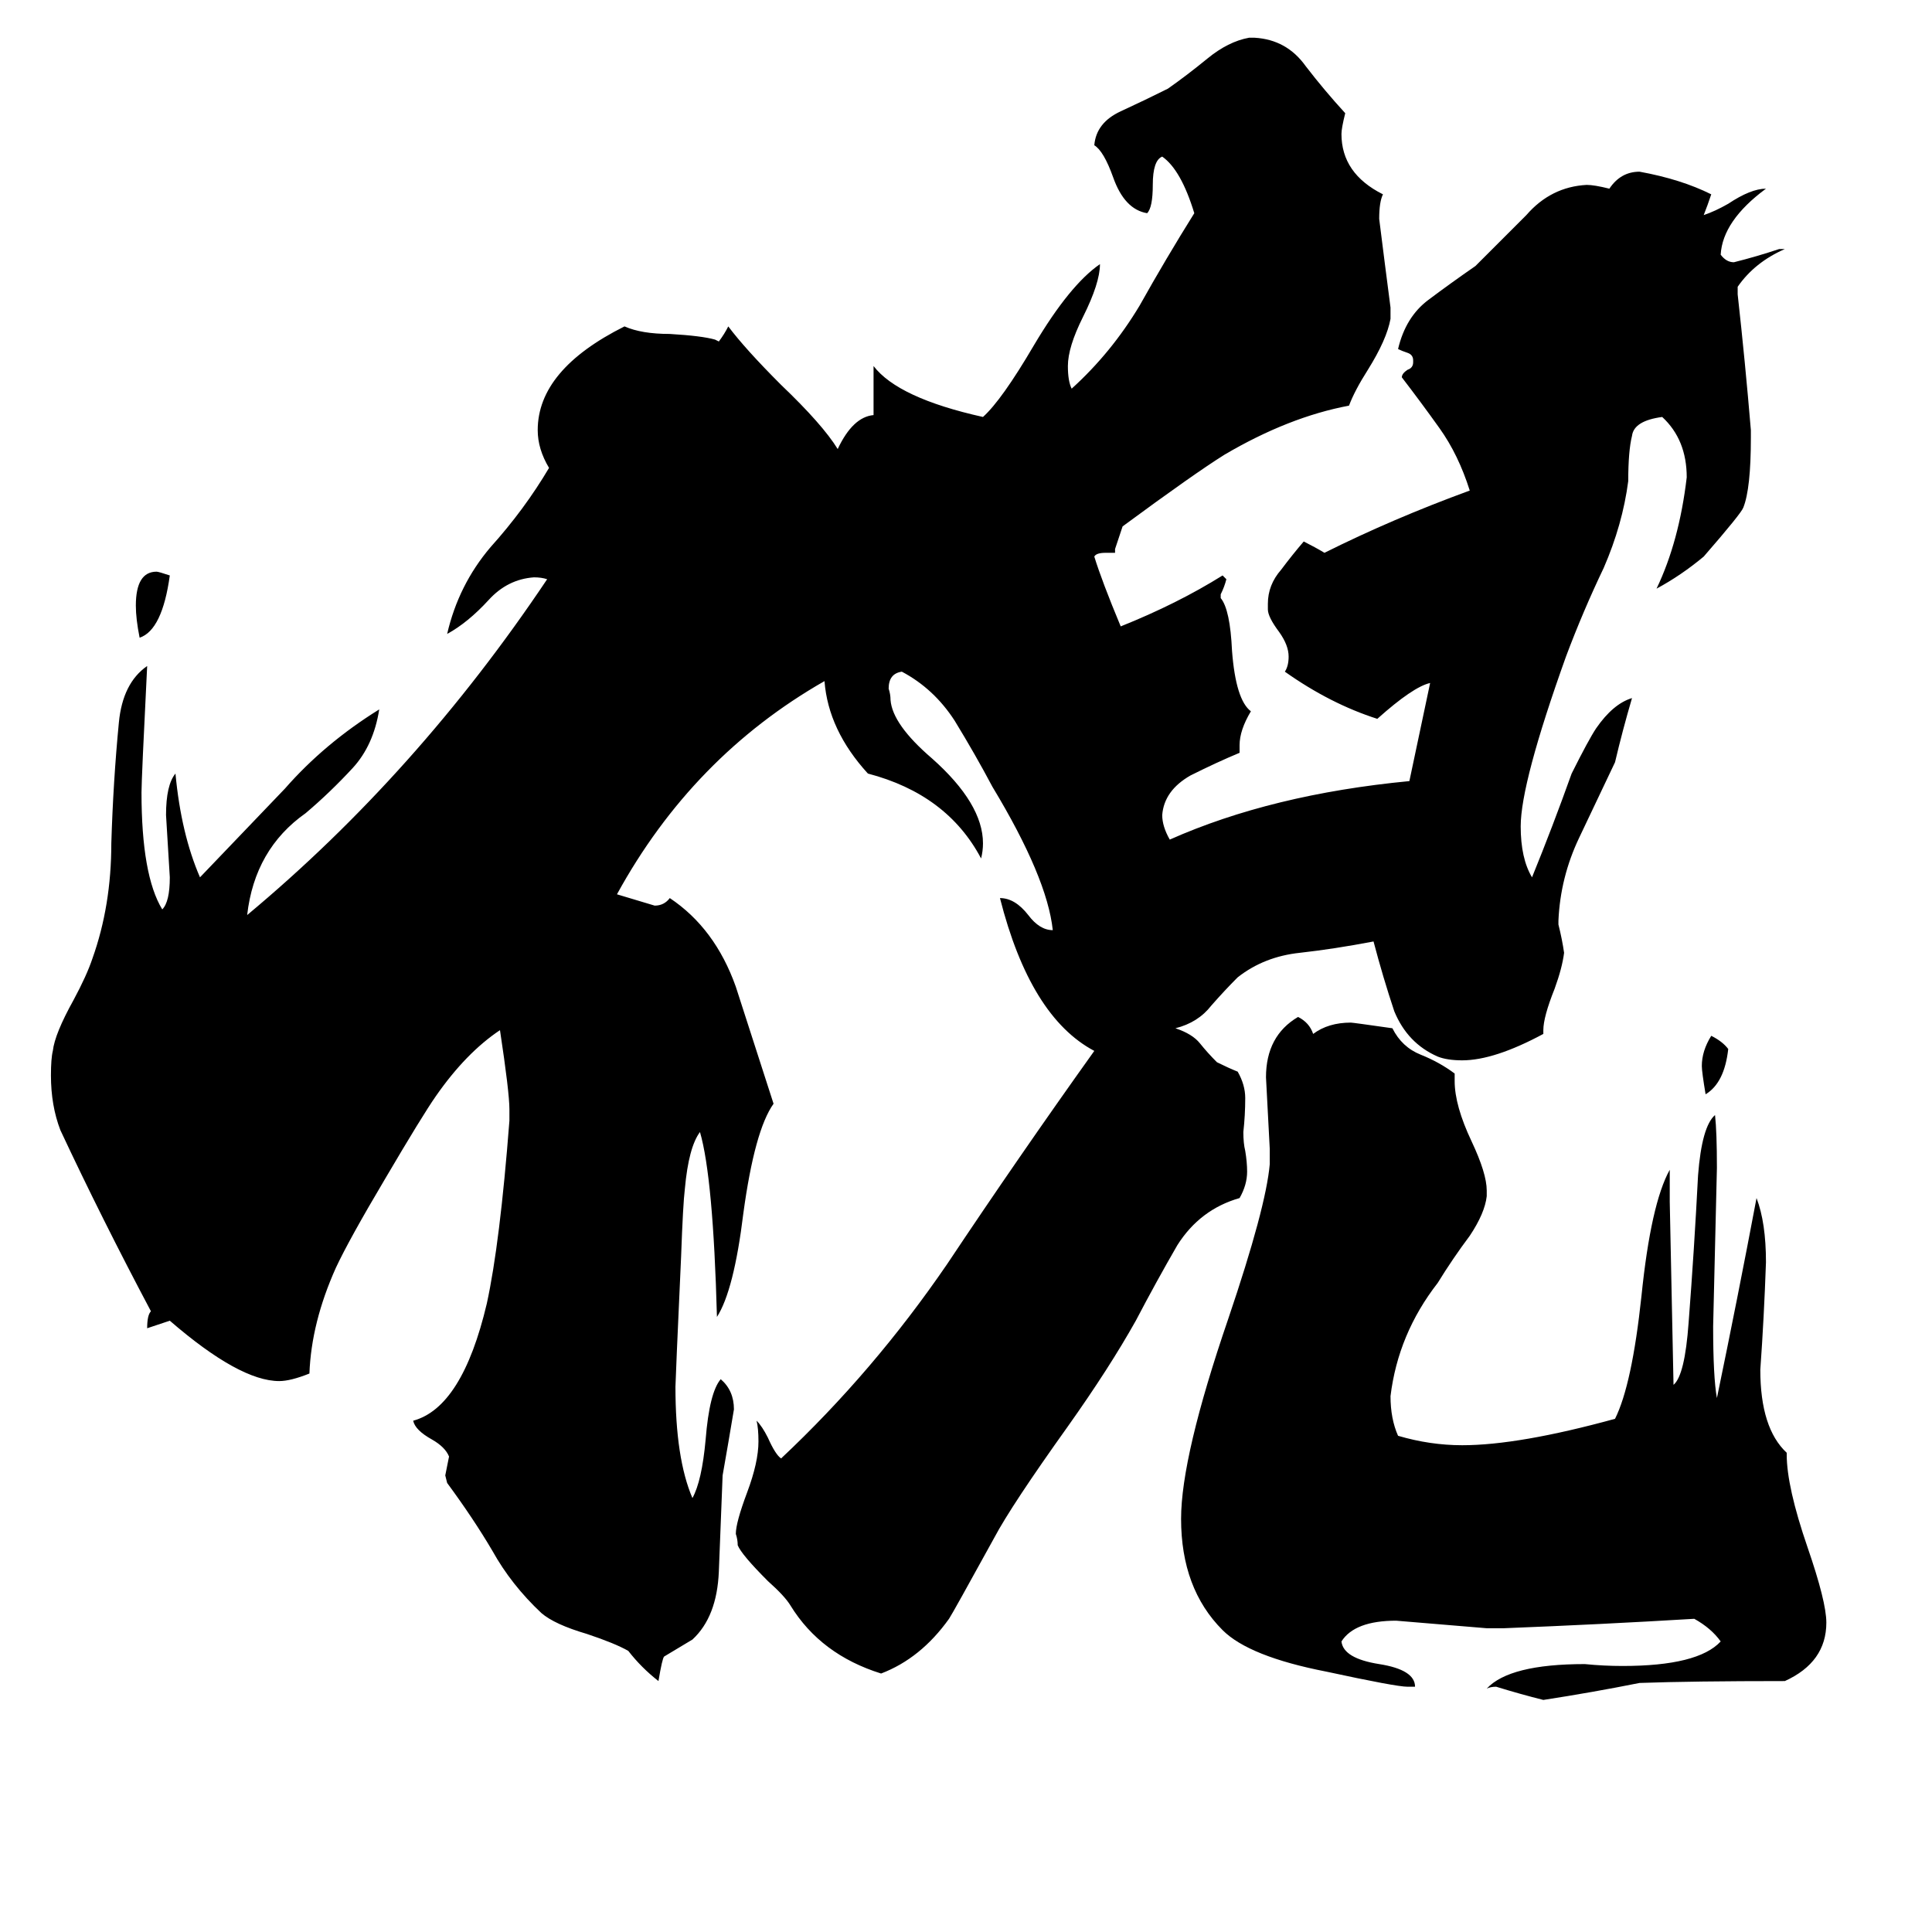 <svg xmlns="http://www.w3.org/2000/svg" viewBox="0 -800 1024 1024">
	<path fill="#000000" d="M916 -244Q914 -226 904 -220Q902 -232 902 -235Q902 -243 907 -251Q913 -248 916 -244ZM90 -495Q86 -466 74 -462Q72 -472 72 -479Q72 -497 83 -497Q84 -497 90 -495ZM947 -30V-29Q947 -12 958 20Q968 49 968 60Q968 81 946 91Q897 91 869 92Q844 97 818 101Q806 98 793 94Q790 94 788 95Q800 82 840 82Q850 83 860 83Q900 83 912 70Q907 63 898 58Q848 61 797 63H788Q764 61 740 59Q718 59 711 70Q712 79 731 82Q750 85 750 94H746Q740 94 703 86Q662 78 648 64Q626 42 626 5Q626 -28 651 -101Q671 -160 673 -183V-191Q672 -210 671 -229Q671 -251 688 -261Q694 -258 696 -252Q704 -258 716 -258Q717 -258 738 -255Q743 -245 753 -241Q763 -237 771 -231V-227Q771 -214 780 -195Q788 -178 788 -169V-166Q787 -157 779 -145Q770 -133 762 -120Q741 -93 737 -60Q737 -48 741 -39Q758 -34 775 -34Q805 -34 856 -48Q865 -66 870 -113Q875 -162 885 -180V-163Q886 -114 887 -66Q893 -71 895 -99Q898 -138 900 -177Q902 -203 909 -209Q910 -200 910 -181Q909 -139 908 -97Q908 -70 910 -59Q921 -112 931 -165Q936 -152 936 -131Q935 -102 933 -74Q933 -43 947 -30ZM818 -254V-252Q792 -238 775 -238Q767 -238 762 -240Q746 -247 739 -264Q733 -282 728 -301Q707 -297 689 -295Q670 -293 656 -282Q649 -275 642 -267Q635 -258 623 -255Q632 -252 636 -247Q640 -242 645 -237Q651 -234 656 -232Q660 -225 660 -218Q660 -209 659 -200Q659 -194 660 -190Q661 -184 661 -179Q661 -172 657 -165Q636 -159 624 -140Q613 -121 602 -100Q588 -75 566 -44Q536 -2 527 15Q505 55 503 58Q488 79 467 87Q435 77 419 51Q416 46 407 38Q393 24 391 19Q391 16 390 13Q390 7 396 -9Q402 -25 402 -36Q402 -43 401 -47Q404 -44 407 -38Q411 -29 414 -27Q463 -73 502 -130Q540 -187 580 -243Q546 -261 530 -324Q538 -324 545 -315Q551 -307 558 -307Q555 -335 526 -383Q517 -400 506 -418Q495 -435 478 -444Q471 -443 471 -435Q472 -432 472 -429Q473 -416 494 -398Q521 -374 521 -353Q521 -349 520 -345Q502 -379 460 -390Q439 -413 437 -439Q367 -399 327 -326Q337 -323 347 -320Q352 -320 355 -324Q379 -308 390 -277Q400 -246 410 -215Q400 -201 394 -157Q389 -116 380 -102Q378 -176 371 -200Q365 -192 363 -170Q362 -162 361 -134Q358 -68 358 -65Q358 -27 367 -6Q372 -15 374 -37Q376 -62 382 -69Q389 -63 389 -53Q386 -35 383 -18Q382 9 381 33Q380 57 367 69L352 78Q351 79 349 91Q340 84 333 75Q326 71 311 66Q294 61 287 55Q271 40 261 22Q251 5 237 -14L236 -18Q237 -23 238 -28Q236 -33 229 -37Q220 -42 219 -47Q245 -54 258 -109Q265 -141 270 -206V-212Q270 -221 265 -254Q247 -242 231 -219Q224 -209 204 -175Q185 -143 178 -128Q165 -99 164 -72Q154 -68 148 -68Q127 -68 90 -100Q84 -98 78 -96Q78 -103 80 -105Q54 -154 32 -201Q27 -214 27 -230Q27 -239 28 -243Q29 -252 39 -270Q46 -283 49 -292Q59 -320 59 -353Q60 -386 63 -417Q65 -438 78 -447Q75 -387 75 -380Q75 -336 86 -318Q90 -322 90 -335Q89 -351 88 -368Q88 -384 93 -390Q96 -358 106 -335Q129 -359 151 -382Q172 -406 201 -424Q198 -405 187 -393Q175 -380 162 -369Q135 -350 131 -315Q221 -390 290 -493Q287 -494 283 -494Q269 -493 259 -482Q248 -470 237 -464Q243 -490 260 -510Q278 -530 291 -552Q285 -562 285 -572Q285 -604 331 -627Q340 -623 355 -623Q372 -622 379 -620L381 -619Q384 -623 386 -627Q395 -615 414 -596Q436 -575 444 -562Q452 -579 463 -580V-606Q476 -589 521 -579Q531 -588 548 -617Q567 -649 583 -660Q583 -650 574 -632Q566 -616 566 -606Q566 -598 568 -594Q589 -613 604 -638Q618 -663 633 -687Q626 -710 616 -717Q611 -715 611 -702Q611 -690 608 -687Q596 -689 590 -706Q585 -720 580 -723Q581 -735 594 -741Q607 -747 619 -753Q629 -760 640 -769Q651 -778 662 -780H665Q682 -779 692 -765Q702 -752 713 -740Q711 -732 711 -729Q711 -708 733 -697Q731 -693 731 -684Q734 -660 737 -637V-631Q735 -620 725 -604Q718 -593 715 -585Q683 -579 649 -559Q633 -549 595 -521Q593 -515 591 -509V-507H586Q581 -507 580 -505Q584 -492 594 -468Q624 -480 648 -495L650 -493Q649 -489 647 -485V-483Q652 -477 653 -455Q655 -429 663 -423Q657 -413 657 -405V-401Q645 -396 631 -389Q617 -381 616 -368Q616 -362 620 -355Q674 -379 747 -386L758 -438Q749 -436 730 -419Q705 -427 681 -444Q683 -447 683 -452Q683 -458 678 -465Q672 -473 672 -477V-480Q672 -490 679 -498Q685 -506 691 -513Q697 -510 702 -507Q738 -525 779 -540Q773 -559 763 -573Q753 -587 743 -600Q743 -602 746 -604Q749 -605 749 -608V-609Q749 -612 746 -613Q743 -614 741 -615Q745 -632 757 -641Q769 -650 782 -659Q795 -672 809 -686Q822 -701 841 -702Q845 -702 853 -700Q859 -709 869 -709Q891 -705 907 -697Q905 -691 903 -686Q909 -688 916 -692Q928 -700 936 -700Q913 -683 912 -665Q915 -661 919 -661Q931 -664 943 -668H946Q930 -661 921 -648V-644Q925 -608 928 -572V-568Q928 -541 924 -531Q923 -528 903 -505Q891 -495 878 -488Q890 -513 894 -547Q894 -567 881 -579Q866 -577 865 -569Q863 -561 863 -545Q860 -522 850 -499Q839 -476 830 -452Q806 -385 806 -362Q806 -345 812 -335Q823 -362 833 -390Q842 -408 846 -414Q855 -427 865 -430Q860 -413 856 -396Q847 -377 837 -356Q827 -335 826 -312V-310Q828 -302 829 -295Q828 -287 824 -276Q818 -261 818 -254Z"/>
</svg>
